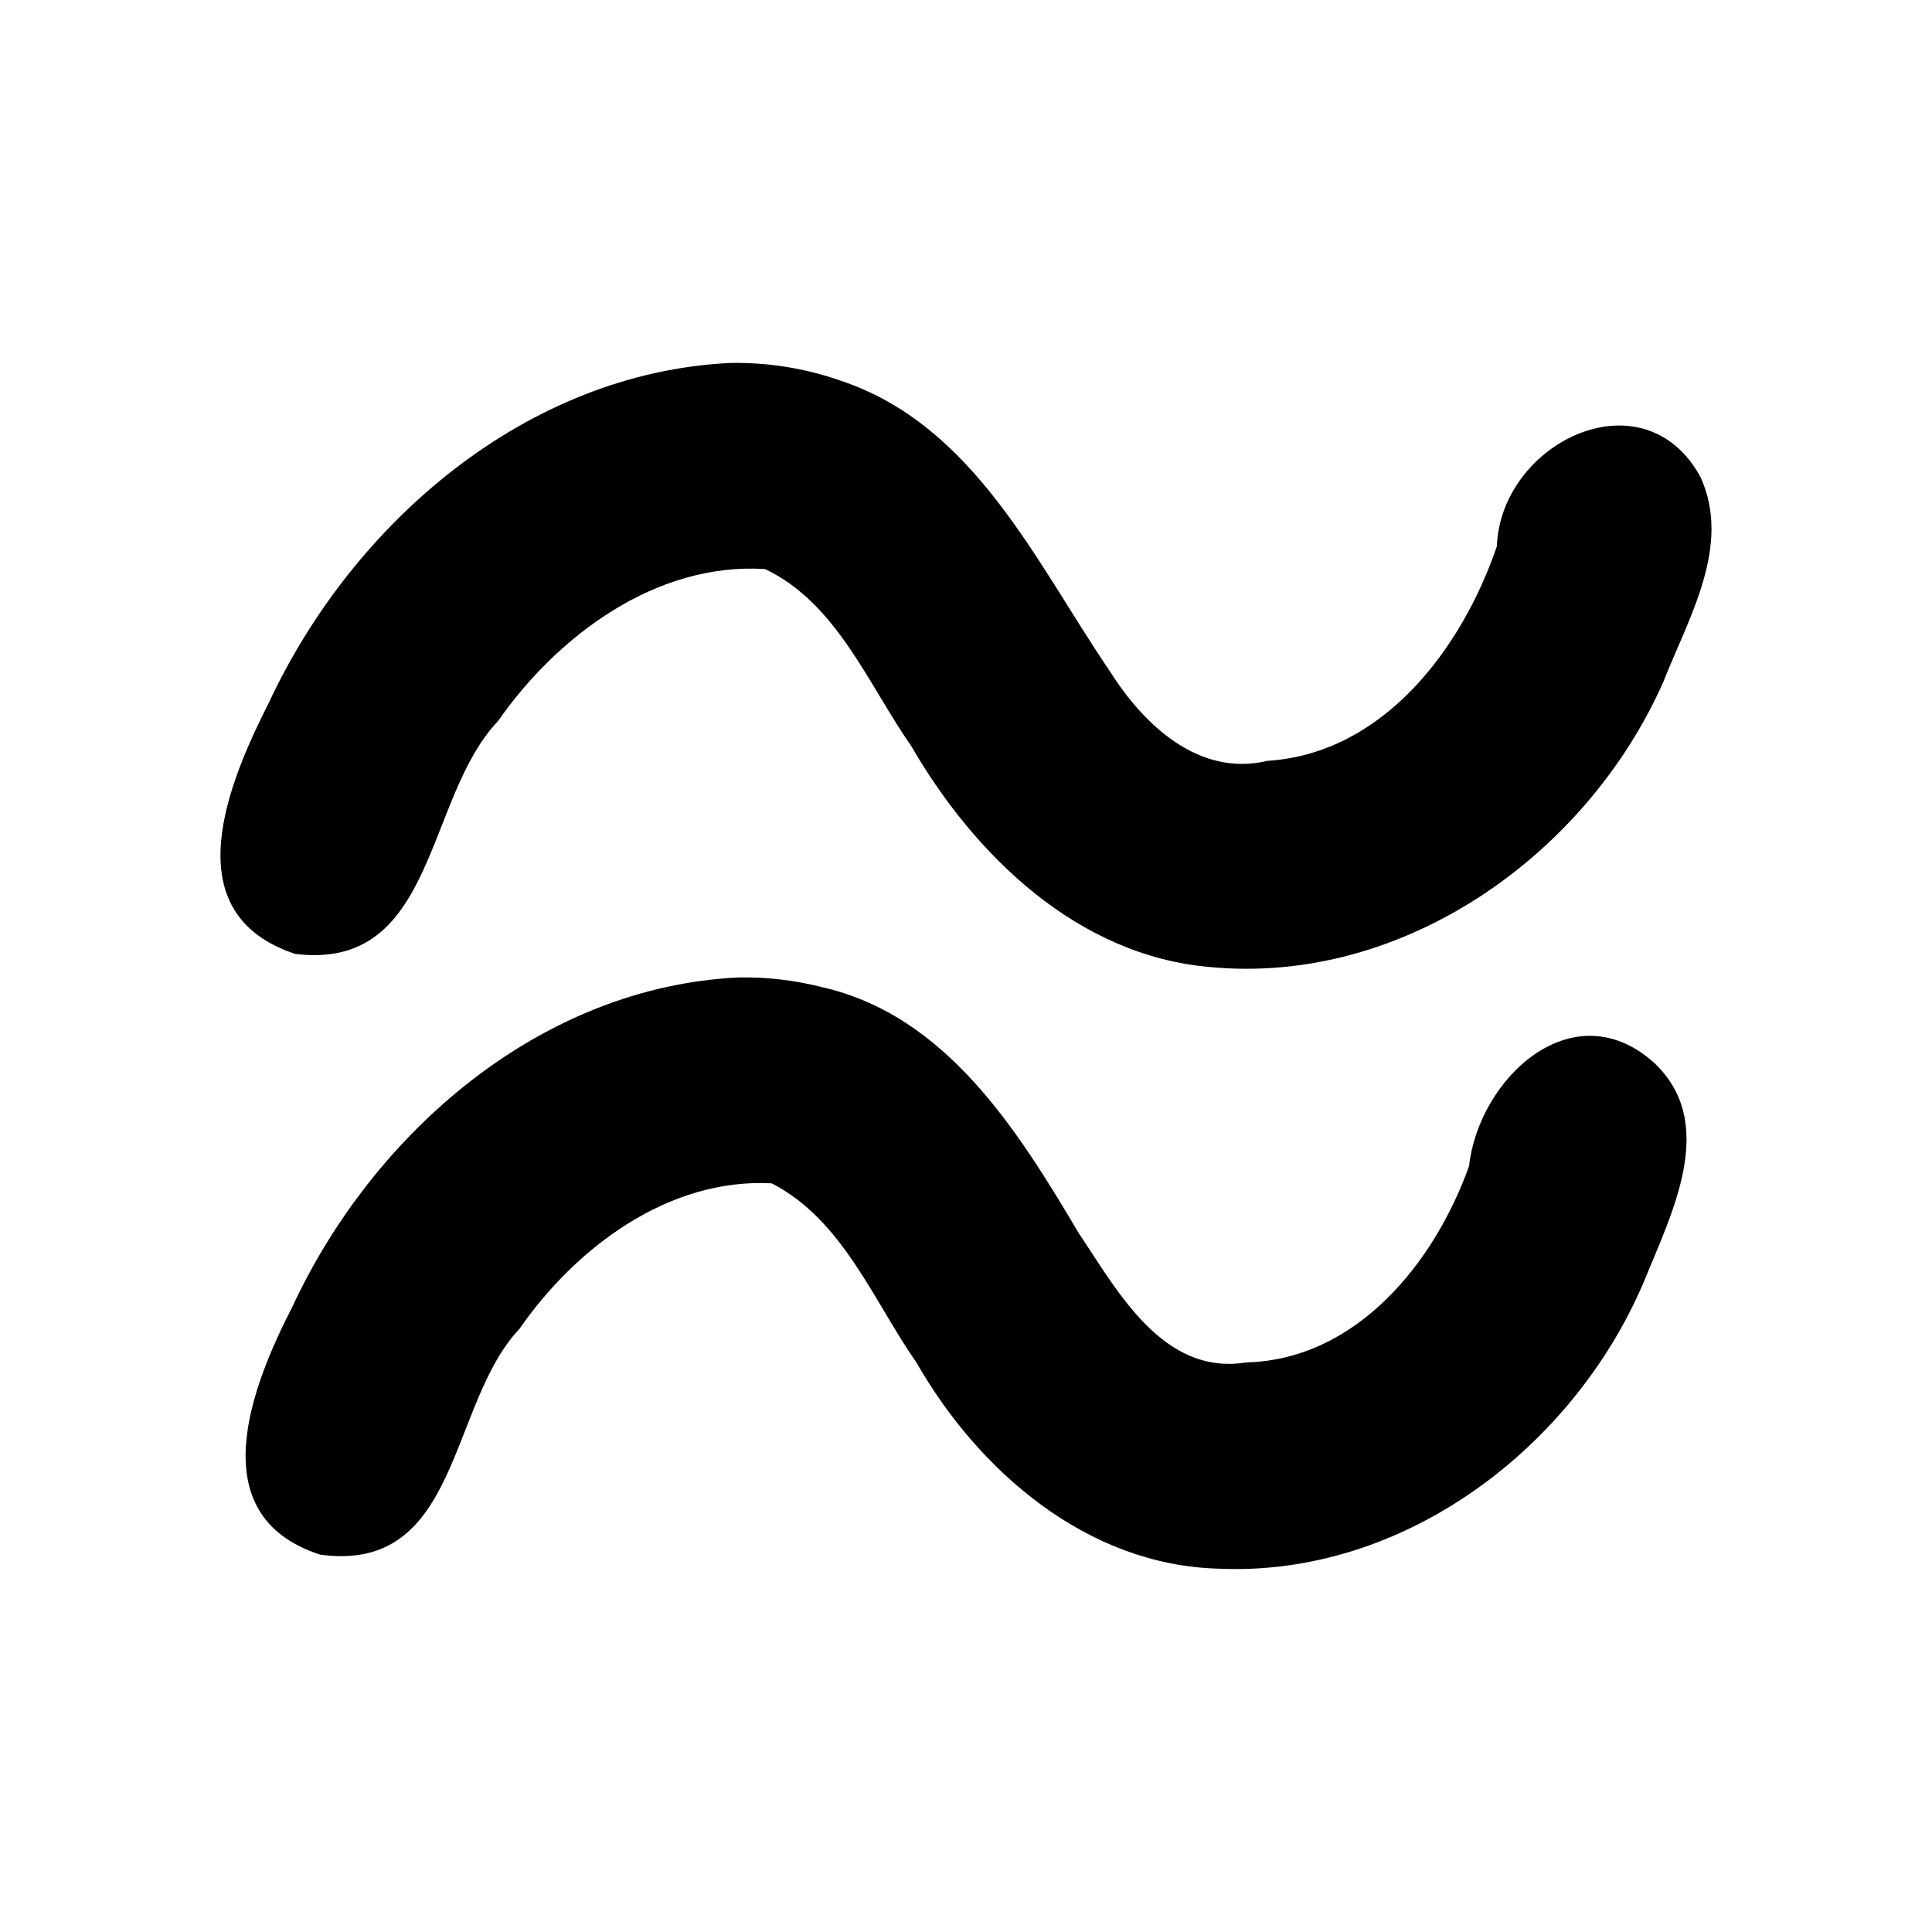 <?xml version='1.0' encoding='ASCII' standalone='yes'?>
<svg xmlns="http://www.w3.org/2000/svg" xmlns:xlink="http://www.w3.org/1999/xlink" version="1.1" width="72.0mm" viewBox="0 0 72.0 72.0" height="72.0mm">
  <g transform="translate(8.216, 13.525) scale(1 1) ">
    <defs id="defs1"/>
    <g id="layer1" transform="translate(237.119,-406.39)">
      <path id="path57-2" style="color:#000000;fill:#000000;stroke:none;stroke-width:1;stroke-linecap:round;stroke-linejoin:round;-inkscape-stroke:none" d="m -218.128,406.392 c -7.586,0.368 -14.036,5.938 -17.168,12.619 -1.506,2.975 -3.62,7.879 0.955,9.402 5.266,0.66 4.824,-5.798 7.565,-8.675 2.232,-3.197 5.9,-5.924 9.952,-5.666 2.676,1.273 3.835,4.288 5.449,6.597 2.371,4.091 6.212,7.818 11.14,8.235 7.194,0.684 14.024,-4.171 16.883,-10.617 0.938,-2.386 2.565,-5.082 1.388,-7.646 -2.115,-3.877 -7.443,-1.294 -7.588,2.586 -1.3,3.804 -4.223,7.716 -8.546,7.992 -2.57,0.613 -4.623,-1.352 -5.884,-3.35 -2.755,-4.053 -5.036,-9.171 -10.055,-10.828 -1.311,-0.456 -2.704,-0.677 -4.092,-0.649 z m 0.322,22.9 c -7.358,0.343 -13.603,5.767 -16.621,12.248 -1.504,2.924 -3.481,7.801 1.024,9.262 5.227,0.715 4.768,-5.607 7.43,-8.418 2.108,-3.037 5.556,-5.625 9.397,-5.419 2.638,1.35 3.783,4.367 5.402,6.69 2.327,4.06 6.36,7.531 11.227,7.669 6.906,0.323 13.235,-4.483 15.876,-10.694 1.021,-2.533 2.816,-5.931 0.332,-8.202 -3.014,-2.631 -6.487,0.636 -6.849,3.894 -1.286,3.6 -4.191,7.213 -8.306,7.317 -3.099,0.499 -4.789,-2.652 -6.24,-4.82 -2.27,-3.825 -4.946,-8.145 -9.619,-9.178 -0.997,-0.252 -2.027,-0.369 -3.054,-0.349 z"/>
    </g>
  </g>
</svg>
